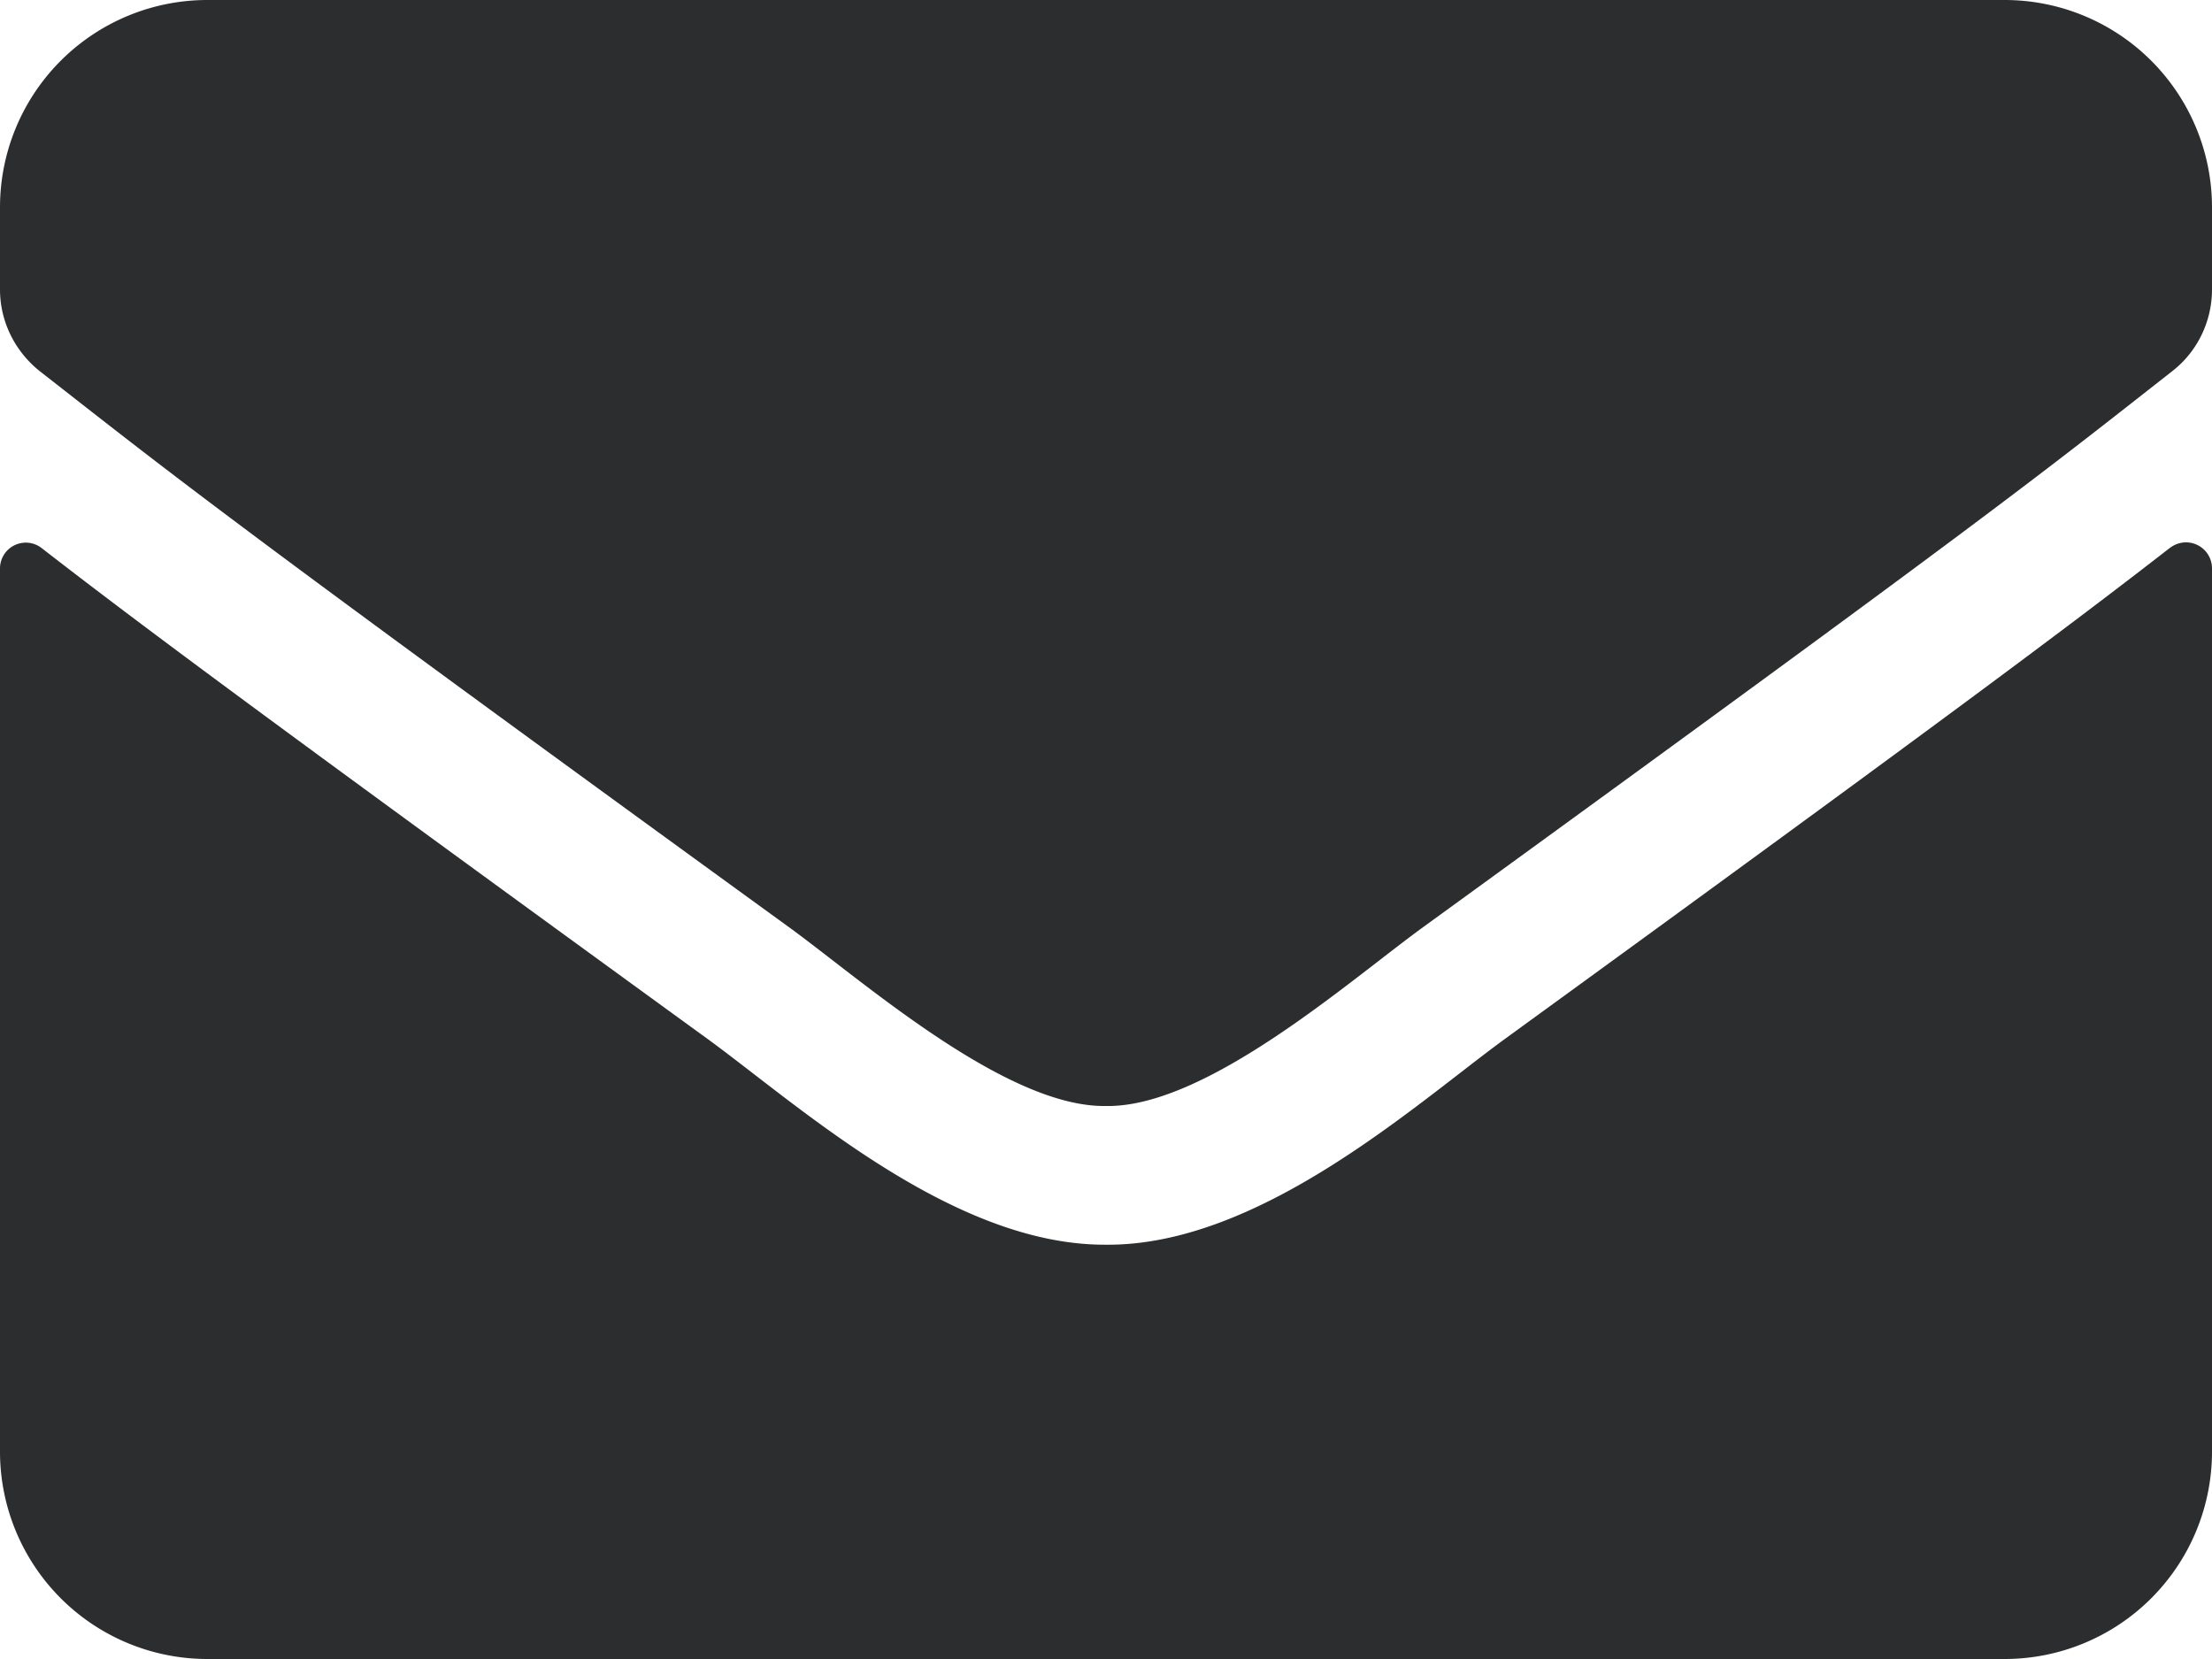 <svg width="24" height="18" fill="none" xmlns="http://www.w3.org/2000/svg"><path d="M23.545 5.944a.282.282 0 0 1 .455.22v9.586A2.25 2.25 0 0 1 21.75 18H2.25A2.25 2.25 0 0 1 0 15.75V6.169a.28.28 0 0 1 .455-.22c1.05.815 2.442 1.851 7.223 5.324.99.722 2.658 2.241 4.322 2.232 1.673.014 3.375-1.538 4.327-2.232 4.78-3.473 6.168-4.514 7.218-5.33ZM12 12c1.088.019 2.653-1.369 3.44-1.94 6.22-4.515 6.694-4.908 8.129-6.033.272-.211.431-.54.431-.886V2.25A2.25 2.25 0 0 0 21.75 0H2.25A2.25 2.25 0 0 0 0 2.25v.89c0 .347.16.67.431.887 1.435 1.12 1.908 1.518 8.128 6.032.788.572 2.354 1.96 3.441 1.941Z" fill="#2C2D2E"/></svg>
